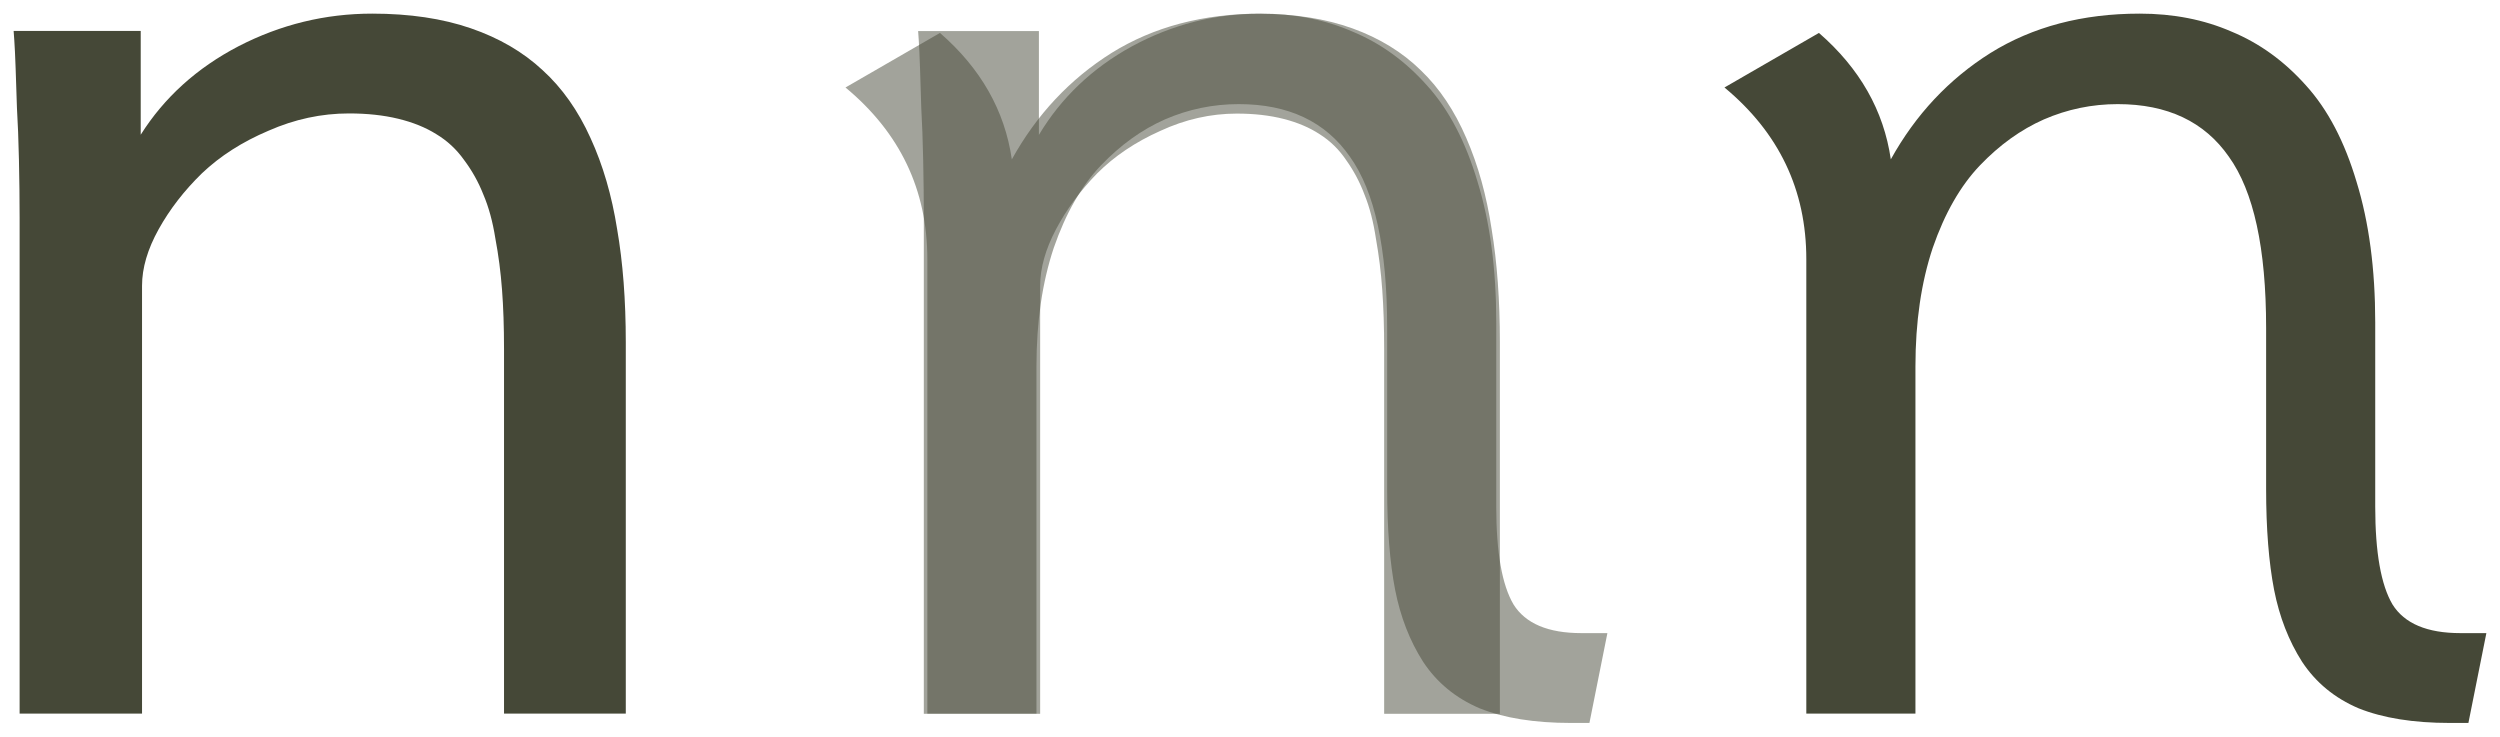 <?xml version="1.0" encoding="UTF-8" standalone="no"?>
<!-- Created with Inkscape (http://www.inkscape.org/) -->

<svg
   xmlns:dc="http://purl.org/dc/elements/1.1/"
   xmlns:cc="http://creativecommons.org/ns#"
   xmlns:rdf="http://www.w3.org/1999/02/22-rdf-syntax-ns#"
   xmlns:svg="http://www.w3.org/2000/svg"
   xmlns="http://www.w3.org/2000/svg"
   version="1.1"
   width="366.906"
   height="108.102"
   id="svg3054">
  <defs
     id="defs3056" />
  <g
     transform="translate(-168.318,-514.854)"
     id="layer1">
    <g
       id="text3001"
       style="font-size:40px;font-style:normal;font-weight:normal;line-height:125%;letter-spacing:0px;word-spacing:0px;opacity:0.5;fill:#454837;fill-opacity:1;stroke:none;font-family:Sans">
      <path
         d="m 404.224,607.772 -2.637,13.184 -2.734,0 c -5.339,0 -9.798,-0.716 -13.379,-2.148 -3.516,-1.497 -6.283,-3.776 -8.301,-6.836 -1.953,-3.06 -3.32,-6.576 -4.102,-10.547 -0.781,-4.036 -1.172,-8.984 -1.172,-14.844 l 0,-23.633 c -9e-5,-11.654 -1.823,-20.019 -5.469,-25.098 -3.581,-5.143 -9.017,-7.715 -16.309,-7.715 -3.776,9e-5 -7.389,0.749 -10.84,2.246 -3.385,1.497 -6.51,3.744 -9.375,6.738 -2.865,2.995 -5.176,7.031 -6.934,12.109 -1.693,5.078 -2.539,10.872 -2.539,17.383 l 0,50.977 -16.016,0 0,-66.699 c -2e-5,-10.156 -4.004,-18.555 -12.012,-25.195 l 13.867,-8.008 c 5.99,5.208 9.505,11.393 10.547,18.555 3.646,-6.575 8.529,-11.784 14.648,-15.625 6.185,-3.841 13.477,-5.762 21.875,-5.762 4.948,10e-5 9.44,0.879 13.477,2.637 4.101,1.693 7.747,4.33 10.938,7.91 3.19,3.516 5.664,8.236 7.422,14.16 1.823,5.925 2.734,12.793 2.734,20.605 l 0,27.051 c -1.1e-4,6.706 0.846,11.491 2.539,14.355 1.758,2.799 5.078,4.199 9.961,4.199 l 3.809,0"
         id="path3182"
         style="font-size:200px;font-variant:normal;font-stretch:normal;fill:#454837;font-family:Topmarks;-inkscape-font-specification:Topmarks" />
    </g>
    <g
       transform="scale(0.975,1.026)"
       id="text3005"
       style="font-size:38.988px;font-style:normal;font-weight:normal;line-height:125%;letter-spacing:0px;word-spacing:0px;opacity:0.5;fill:#454837;fill-opacity:1;stroke:none;font-family:Sans">
      <path
         d="m 311.692,603.912 0,-70.913 c -2e-5,-2.665 -0.032,-5.426 -0.095,-8.281 -0.064,-2.855 -0.159,-5.33 -0.286,-7.424 -0.064,-2.094 -0.127,-3.998 -0.19,-5.711 -0.064,-1.777 -0.127,-3.109 -0.19,-3.998 l -0.095,-1.333 18.18,0 0,14.849 c 3.363,-5.33 8.027,-9.55 13.992,-12.66 6.028,-3.109 12.406,-4.664 19.132,-4.664 5.33,10e-5 10.026,0.698 14.087,2.094 4.061,1.396 7.488,3.395 10.28,5.997 2.792,2.538 5.076,5.775 6.853,9.709 1.777,3.871 3.046,8.218 3.807,13.04 0.825,4.759 1.237,10.153 1.237,16.182 l 0,53.114 -17.419,0 0,-52.162 c -9e-5,-3.173 -0.095,-5.997 -0.286,-8.472 -0.19,-2.538 -0.508,-4.981 -0.952,-7.329 -0.381,-2.411 -0.952,-4.505 -1.713,-6.282 -0.698,-1.777 -1.618,-3.427 -2.76,-4.95 -1.079,-1.523 -2.411,-2.76 -3.998,-3.712 -1.523,-0.952 -3.332,-1.682 -5.426,-2.189 -2.094,-0.508 -4.442,-0.761 -7.044,-0.761 -3.934,8e-5 -7.774,0.825 -11.517,2.475 -3.744,1.587 -6.917,3.617 -9.519,6.092 -2.538,2.475 -4.601,5.14 -6.187,7.996 -1.586,2.856 -2.38,5.553 -2.38,8.091 l 0,61.204 -17.514,0"
         id="path3185"
         style="font-size:194.94px;font-variant:normal;font-stretch:normal;fill:#454837;font-family:muli;-inkscape-font-specification:muli" />
    </g>
    <g
       id="text3009"
       style="font-size:40px;font-style:normal;font-weight:normal;line-height:125%;letter-spacing:0px;word-spacing:0px;fill:#454837;fill-opacity:1;stroke:none;font-family:Sans">
      <path
         d="m 533.224,607.772 -2.637,13.184 -2.734,0 c -5.339,0 -9.798,-0.716 -13.379,-2.148 -3.516,-1.497 -6.283,-3.776 -8.301,-6.836 -1.953,-3.06 -3.32,-6.576 -4.102,-10.547 -0.781,-4.036 -1.172,-8.984 -1.172,-14.844 l 0,-23.633 c -9e-5,-11.654 -1.823,-20.019 -5.469,-25.098 -3.581,-5.143 -9.017,-7.715 -16.309,-7.715 -3.776,9e-5 -7.389,0.749 -10.84,2.246 -3.385,1.497 -6.51,3.744 -9.375,6.738 -2.865,2.995 -5.176,7.031 -6.934,12.109 -1.693,5.078 -2.539,10.872 -2.539,17.383 l 0,50.977 -16.016,0 0,-66.699 c -2e-5,-10.156 -4.004,-18.555 -12.012,-25.195 l 13.867,-8.008 c 5.99,5.208 9.505,11.393 10.547,18.555 3.646,-6.575 8.529,-11.784 14.648,-15.625 6.185,-3.841 13.477,-5.762 21.875,-5.762 4.948,10e-5 9.44,0.879 13.477,2.637 4.101,1.693 7.747,4.33 10.938,7.91 3.19,3.516 5.664,8.236 7.422,14.16 1.823,5.925 2.734,12.793 2.734,20.605 l 0,27.051 c -1.1e-4,6.706 0.846,11.491 2.539,14.355 1.758,2.799 5.078,4.199 9.961,4.199 l 3.809,0"
         id="path3188"
         style="font-size:200px;font-variant:normal;font-stretch:normal;fill:#454837;font-family:Topmarks;-inkscape-font-specification:Topmarks" />
    </g>
    <g
       id="text3013"
       style="font-size:40px;font-style:normal;font-weight:normal;line-height:125%;letter-spacing:0px;word-spacing:0px;fill:#454837;fill-opacity:1;stroke:none;font-family:Sans">
      <path
         d="m 171.197,619.588 0,-72.754 c -2e-5,-2.734 -0.033,-5.566 -0.098,-8.496 -0.065,-2.93 -0.163,-5.469 -0.293,-7.617 -0.065,-2.148 -0.13,-4.101 -0.195,-5.859 -0.065,-1.823 -0.13,-3.19 -0.195,-4.102 l -0.098,-1.367 18.652,0 0,15.234 c 3.45,-5.469 8.236,-9.798 14.355,-12.988 6.185,-3.19 12.728,-4.785 19.629,-4.785 5.469,10e-5 10.286,0.716 14.453,2.148 4.167,1.432 7.682,3.483 10.547,6.152 2.864,2.604 5.208,5.925 7.031,9.961 1.823,3.971 3.125,8.431 3.906,13.379 0.846,4.883 1.269,10.417 1.27,16.602 l 0,54.492 -17.871,0 0,-53.516 c -9e-5,-3.255 -0.098,-6.152 -0.293,-8.691 -0.195,-2.604 -0.521,-5.111 -0.977,-7.52 -0.391,-2.474 -0.977,-4.622 -1.758,-6.445 -0.716,-1.823 -1.66,-3.516 -2.832,-5.078 -1.107,-1.562 -2.474,-2.832 -4.102,-3.809 -1.563,-0.976 -3.418,-1.725 -5.566,-2.246 -2.149,-0.521 -4.557,-0.781 -7.227,-0.781 -4.037,8e-5 -7.975,0.846 -11.816,2.539 -3.841,1.628 -7.096,3.711 -9.766,6.25 -2.604,2.539 -4.72,5.274 -6.348,8.203 -1.628,2.93 -2.441,5.697 -2.441,8.301 l 0,62.793 -17.969,0"
         id="path3191"
         style="font-size:200px;font-variant:normal;font-stretch:normal;fill:#454837;font-family:muli;-inkscape-font-specification:muli" />
    </g>
  </g>
</svg>
